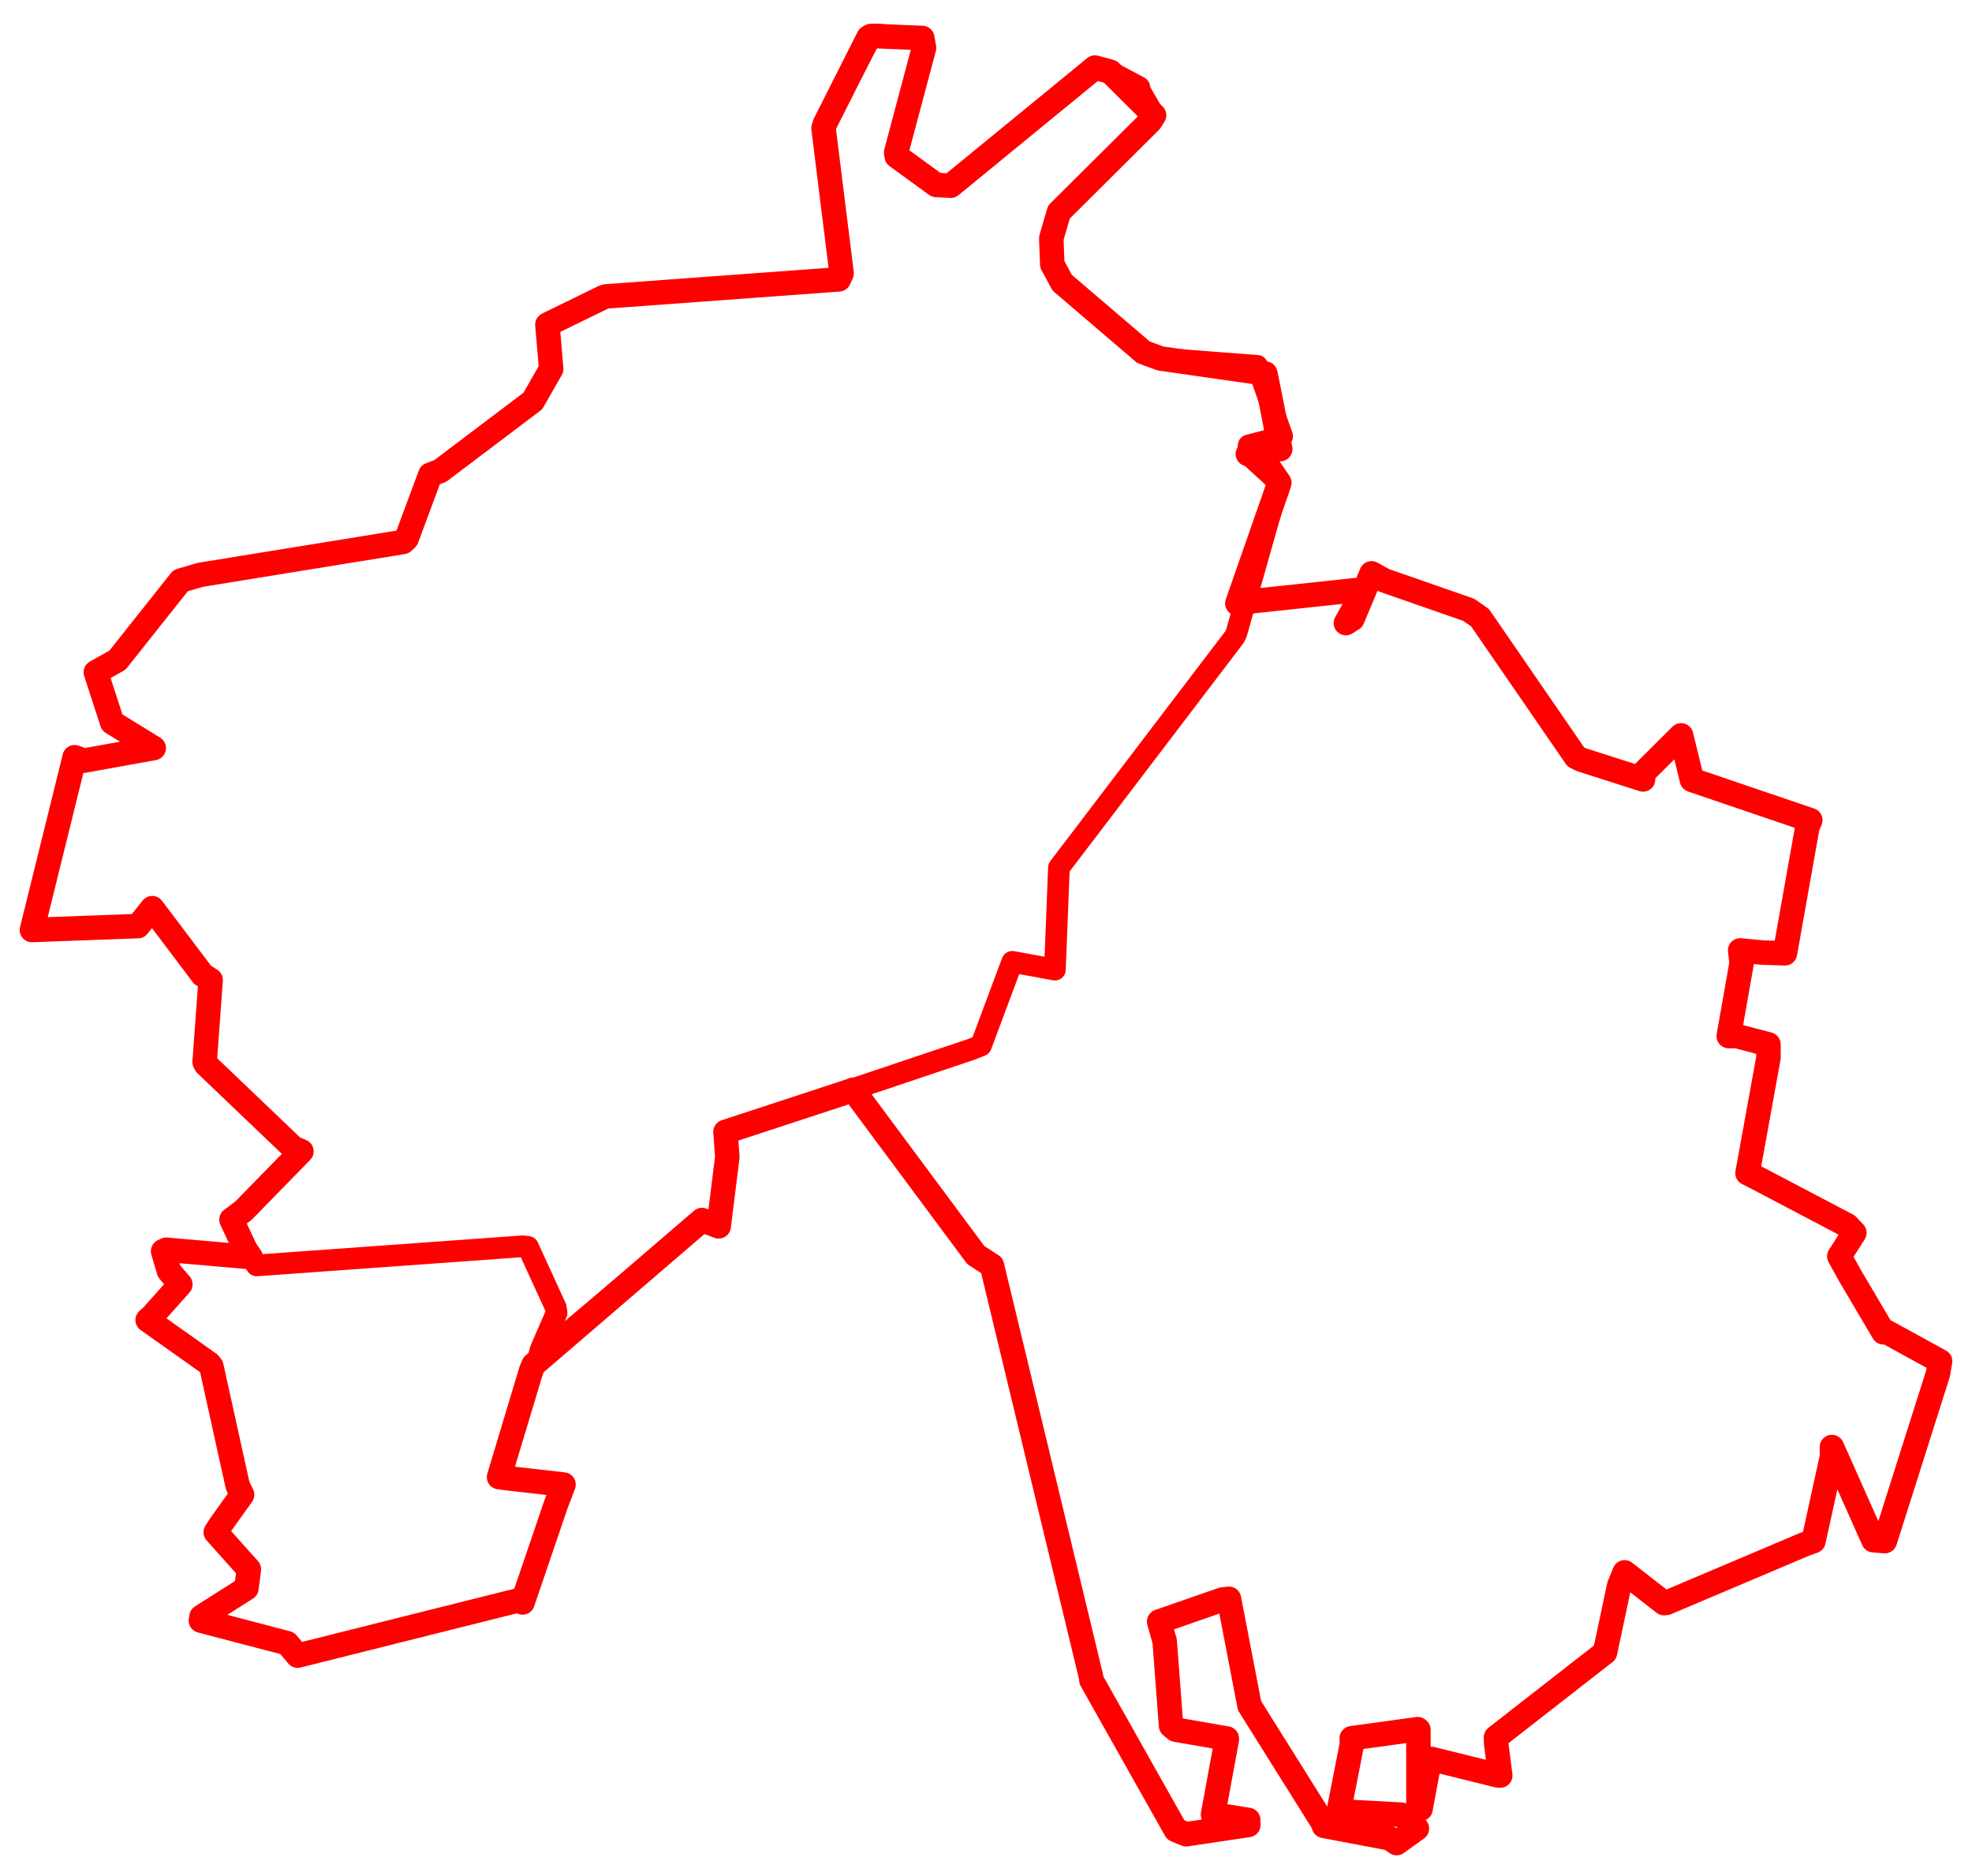 <svg width="308.799" height="293.692" xmlns="http://www.w3.org/2000/svg"><polygon points="5,145.611 21.601,144.999 23.837,142.192 31.72,152.63 32.984,153.452 32.044,166.269 32.222,166.636 45.92,179.721 47.202,180.267 38.118,189.565 36.249,190.956 38.418,195.626 39.249,196.831 26.04,195.676 25.542,195.907 26.458,199.005 28.239,201.1 23.821,206.057 23.124,206.679 32.77,213.515 33.094,213.926 37.22,232.619 37.91,234.032 34.587,238.672 33.782,239.909 38.969,245.702 38.589,248.678 31.551,253.144 31.463,253.741 44.964,257.276 46.612,259.226 81.37,250.517 81.827,250.901 87.009,235.684 88.239,232.44 79.254,231.421 78.15,231.277 83.178,214.569 83.552,213.69 109.925,191.023 112.539,192.013 113.892,181.16 113.606,177.222 133.322,170.754 133.572,170.621 152.803,196.51 155.326,198.148 170.871,262.641 170.913,263.08 184.116,286.521 185.738,287.191 195.478,285.738 195.458,284.95 190.038,284.074 189.953,284.078 192.116,272.327 192.101,272.2 184.116,270.817 183.383,270.214 182.378,256.969 181.514,253.892 191.432,250.441 192.445,250.328 195.59,266.673 195.666,267.058 207.147,285.379 207.31,285.876 217.643,287.834 218.704,288.573 221.875,286.297 219.472,284.134 210.332,283.634 209.749,283.035 211.687,273.139 211.677,272.158 222.008,270.739 222.113,270.845 222.118,282.943 222.445,283.216 223.793,275.96 224.194,275.411 234.59,277.986 234.927,277.998 234.287,272.996 234.264,272.025 250.764,259.164 251.328,258.739 253.556,248.257 254.404,246.187 260.581,251.007 260.963,250.958 282.508,241.826 283.976,241.295 286.867,228.103 286.863,226.568 293.365,241.151 295.154,241.296 303.467,215.097 303.799,213.137 295.35,208.502 294.933,208.602 289.664,199.671 288.024,196.708 290.377,193.02 289.283,191.866 274.964,184.342 273.649,183.675 276.931,165.594 276.924,163.521 271.969,162.223 270.707,162.219 272.727,150.789 272.495,148.808 275.951,149.144 279.507,149.257 283.032,129.445 283.478,128.417 264.95,122.113 263.244,115.14 257.271,121.081 257.292,122.038 247.619,118.94 246.767,118.521 231.763,96.721 230.002,95.484 216.712,90.852 214.77,89.771 211.786,96.901 210.757,97.558 213.17,93.235 212.385,92.393 194.116,94.349 193.76,94.481 199.927,76.814 200.334,75.585 197.848,71.931 195.404,71.083 198.819,69.9 200.472,70.317 198.891,62.168 198.141,58.485 181.7,56.123 179.059,55.149 166.328,44.261 164.775,41.388 164.626,37.308 165.817,33.211 180.122,18.989 180.718,18.041 173.849,11.219 171.46,10.578 148.875,29.079 146.596,28.956 140.425,24.464 140.328,23.87 144.696,7.492 144.417,5.948 136.415,5.63 135.999,5.859 129.152,19.429 128.96,20.089 131.789,42.803 131.364,43.737 94.856,46.413 94.398,46.585 85.94,50.715 85.72,50.833 86.311,57.763 83.443,62.782 68.931,73.746 67.382,74.333 63.673,84.316 63.116,84.855 31.377,90.003 28.283,90.907 18.395,103.36 15.01,105.259 17.562,113.119 24.073,117.126 13.125,119.097 11.69,118.56 5,145.611" stroke="red" stroke-width="3.835" fill="none" stroke-linejoin="round" vector-effect="non-scaling-stroke"></polygon><polygon points="5,145.611 21.601,144.999 23.837,142.192 31.72,152.63 32.984,153.452 32.044,166.269 32.222,166.636 45.92,179.721 47.202,180.267 38.118,189.565 36.249,190.956 39.249,196.831 40.202,198.132 81.843,195.132 82.677,195.228 87.05,204.775 87.156,205.578 84.674,211.263 84.343,212.52 109.925,191.023 112.539,192.013 113.892,181.16 113.606,177.222 152.092,164.305 153.614,163.705 158.51,150.594 165.189,151.819 165.789,136.614 165.817,135.854 193.342,99.705 193.612,99.125 199.927,76.814 200.334,75.585 195.404,71.083 195.535,69.736 200.198,68.517 200.778,68.312 197.106,57.903 196.877,57.285 181.7,56.123 179.059,55.149 166.328,44.261 164.775,41.388 164.626,37.308 165.817,33.211 180.122,18.989 180.718,18.041 178.557,14.312 178.4,13.648 173.849,11.219 171.46,10.578 148.875,29.079 146.596,28.956 140.425,24.464 140.328,23.87 144.696,7.492 144.417,5.948 137.399,5.405 136.415,5.63 129.152,19.429 128.96,20.089 131.789,42.803 131.364,43.737 94.856,46.413 94.398,46.585 85.94,50.715 85.72,50.833 86.311,57.763 83.443,62.782 68.931,73.746 67.382,74.333 63.673,84.316 63.116,84.855 31.377,90.003 28.283,90.907 18.395,103.36 15.01,105.259 17.562,113.119 24.073,117.126 13.125,119.097 11.69,118.56 5,145.611" stroke="red" stroke-width="3.391" fill="none" stroke-linejoin="round" vector-effect="non-scaling-stroke"></polygon></svg>
